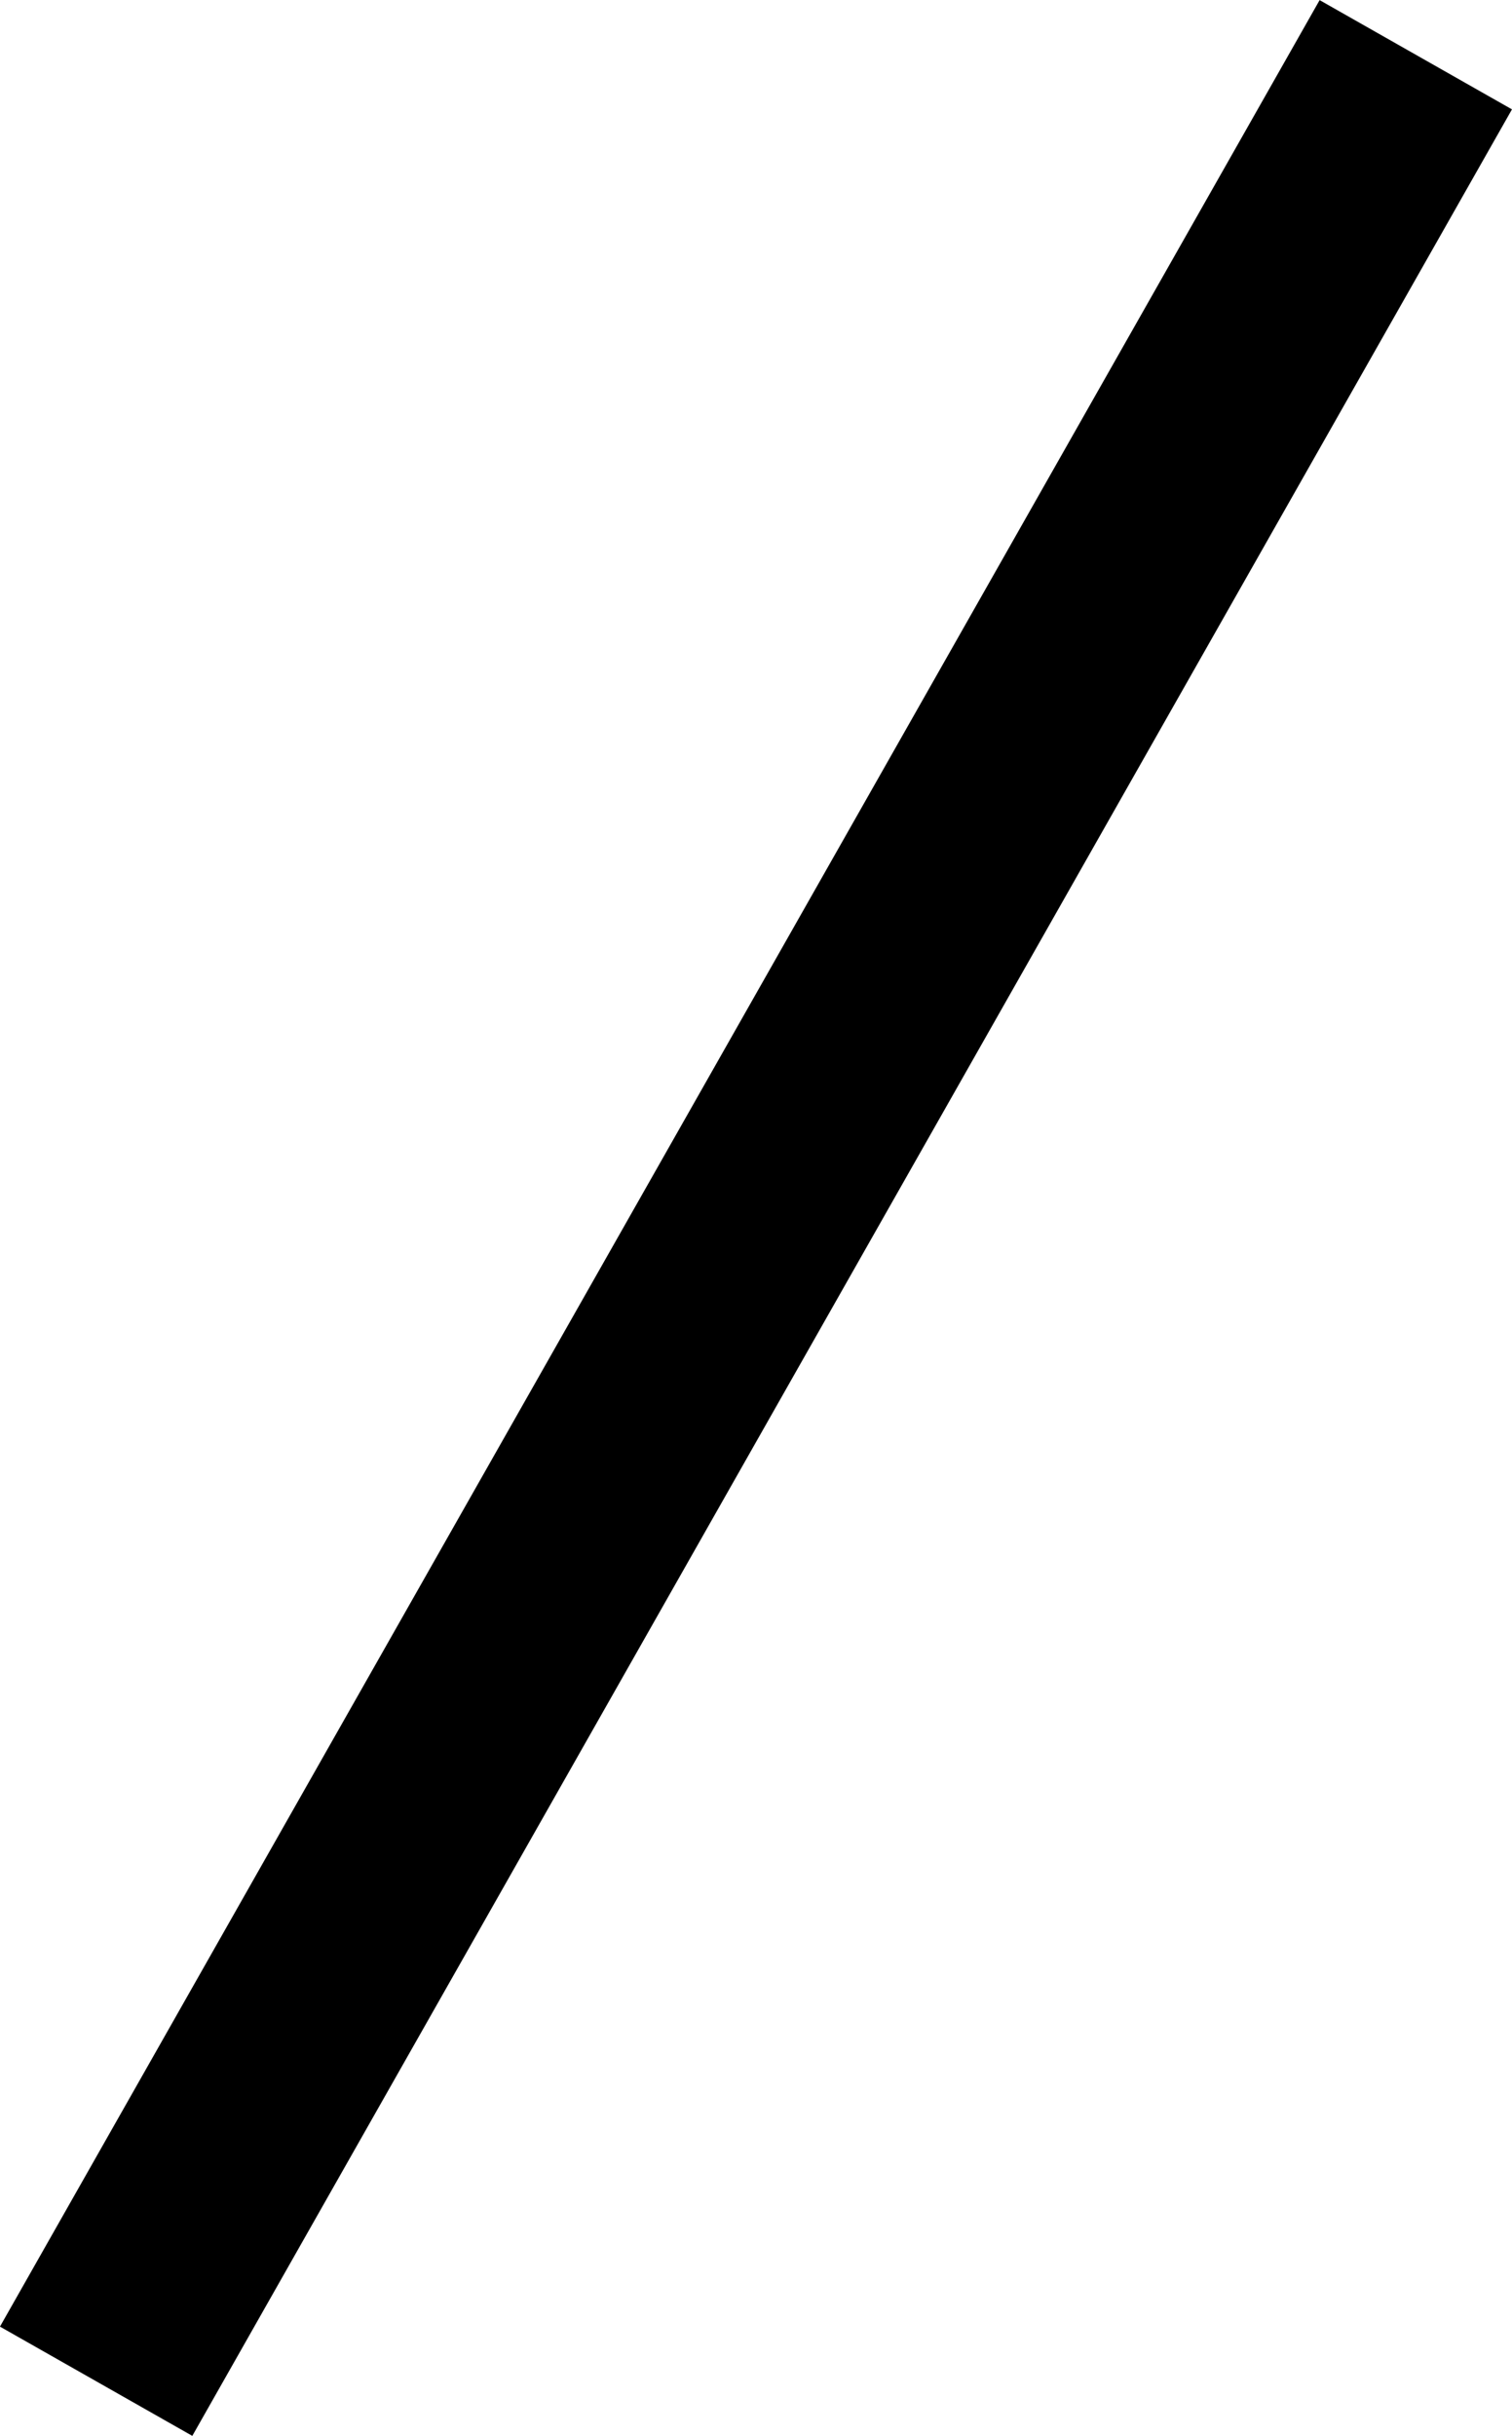 <svg id="Layer_1" data-name="Layer 1" xmlns="http://www.w3.org/2000/svg" viewBox="0 0 121.89 196.23"><line x1="114.13" y1="4.4" x2="7.76" y2="191.83"/><rect x="-46.81" y="89.2" width="215.51" height="17.83" transform="translate(-54.47 102.69) rotate(-60.42)"/></svg>